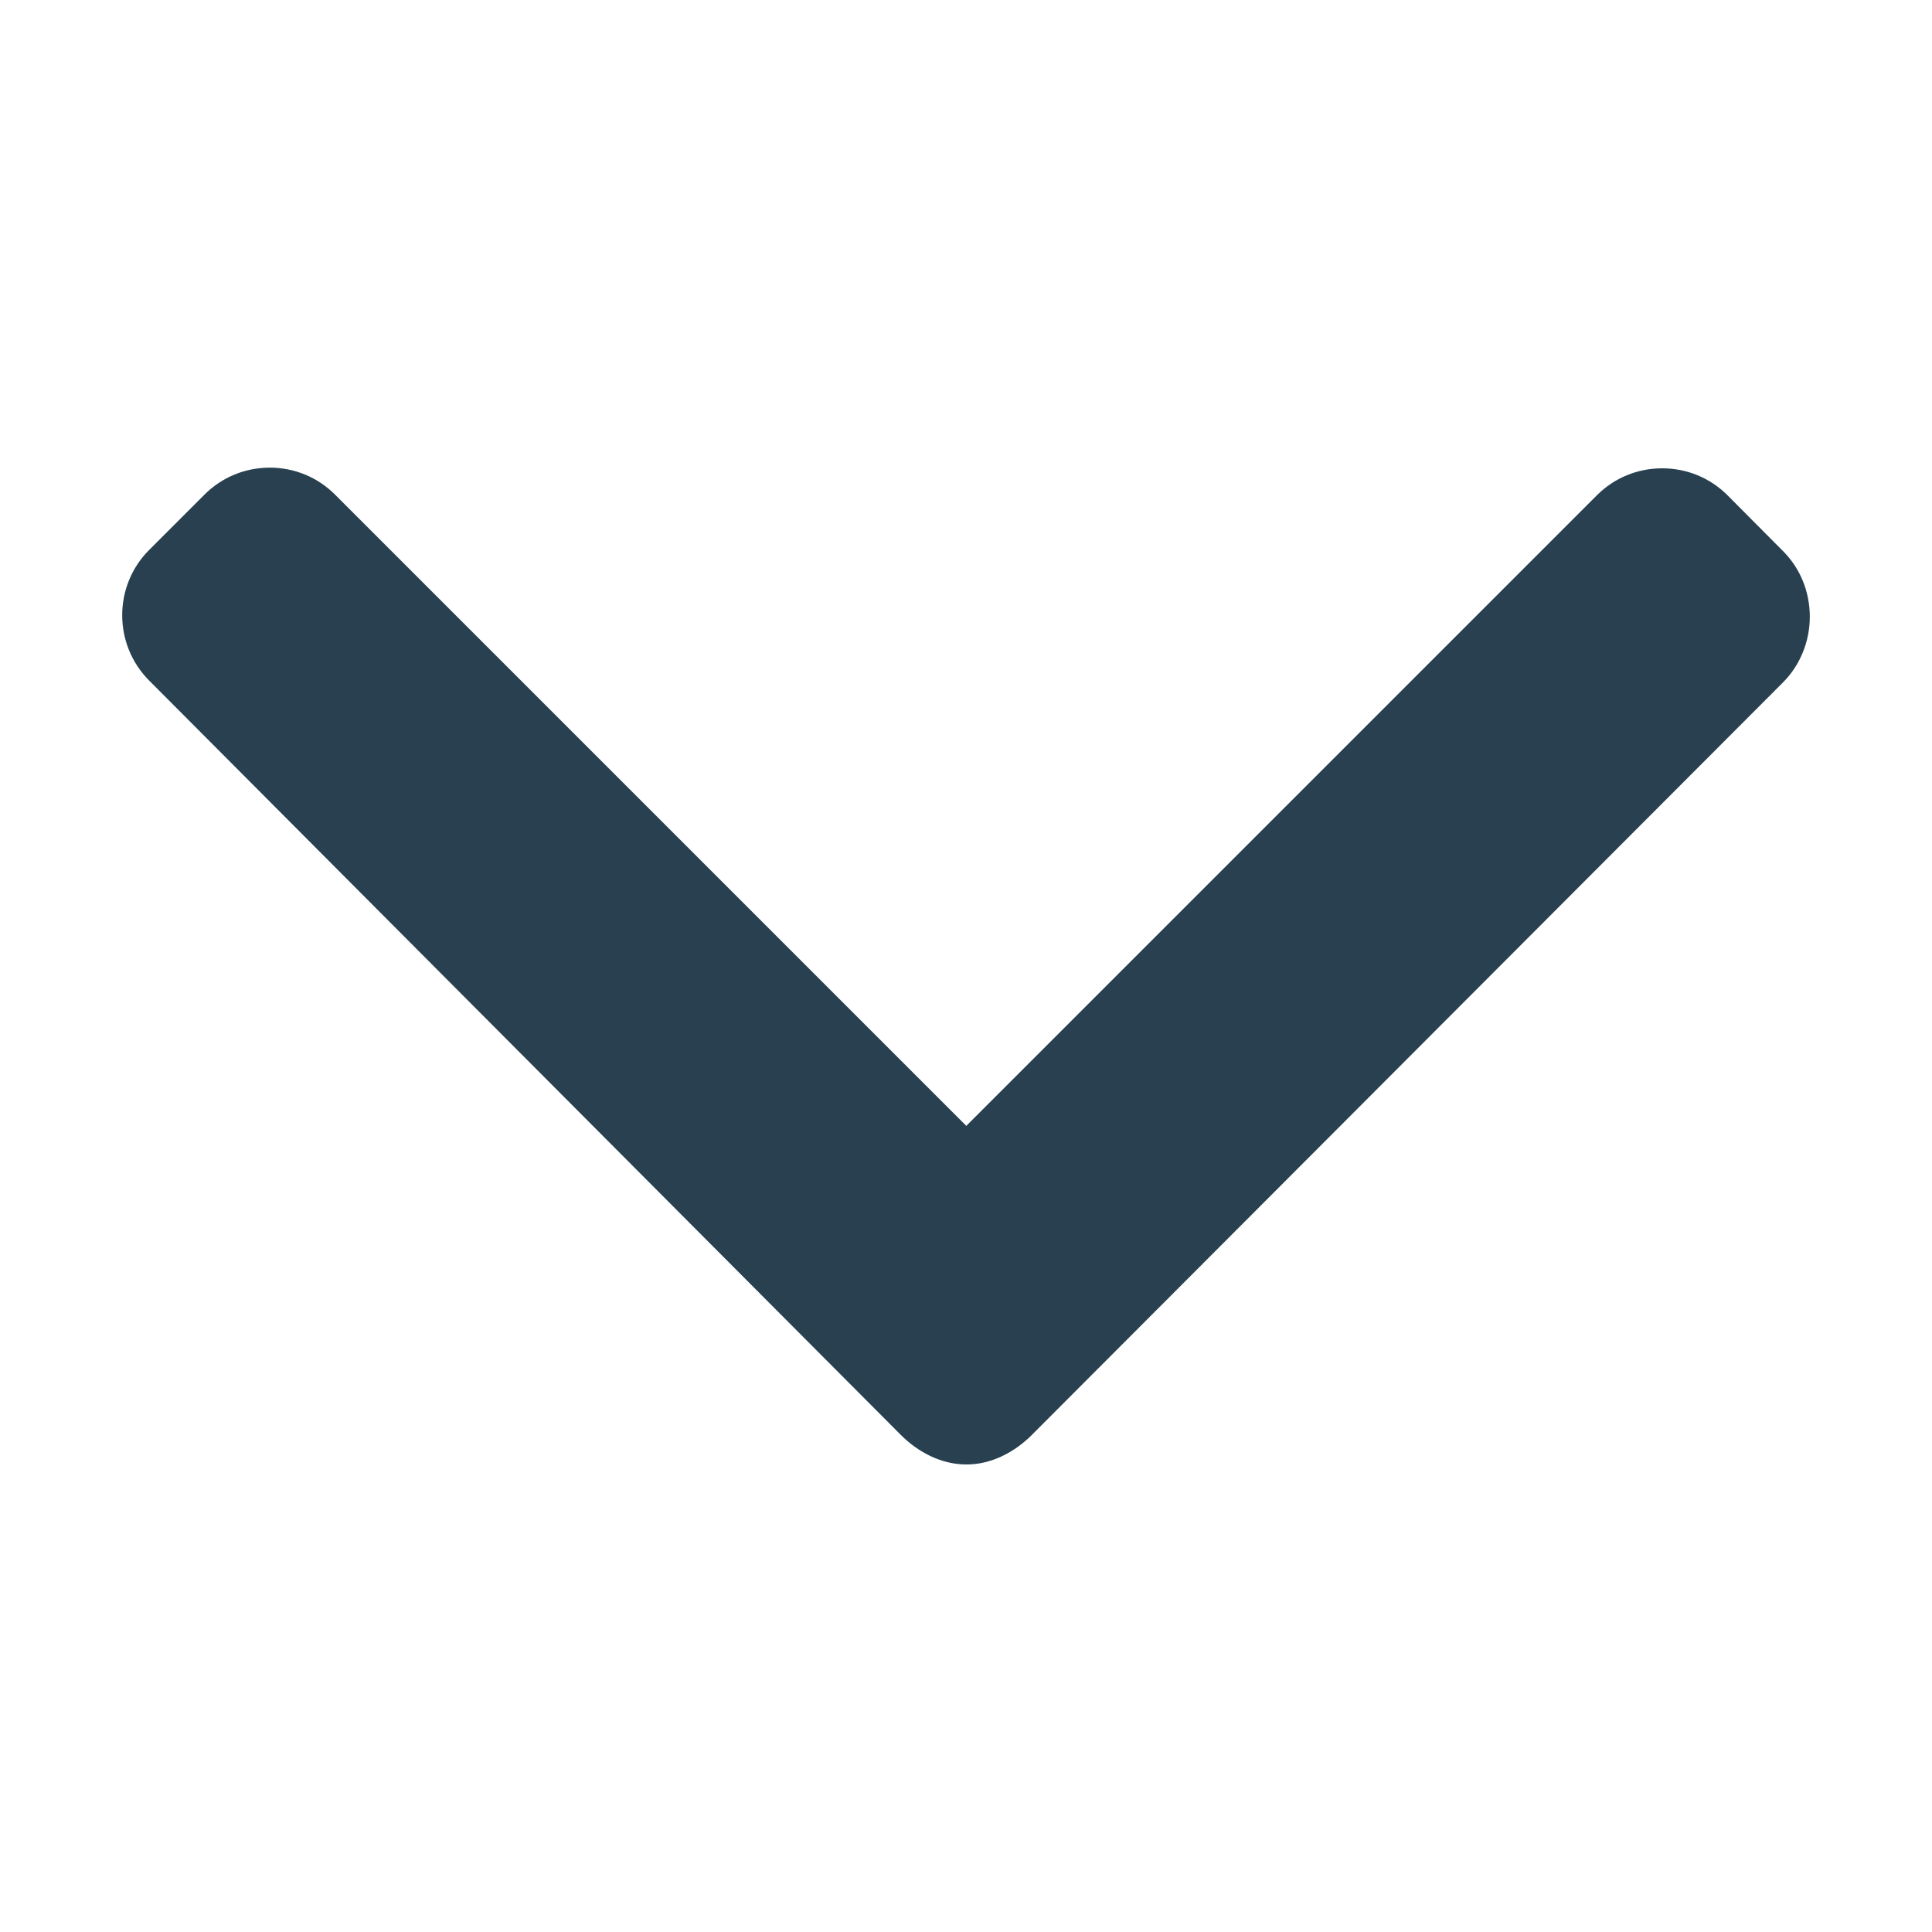 <?xml version="1.0" encoding="utf-8"?>
<!-- Generator: Adobe Illustrator 17.0.0, SVG Export Plug-In . SVG Version: 6.00 Build 0)  -->
<!DOCTYPE svg PUBLIC "-//W3C//DTD SVG 1.1//EN" "http://www.w3.org/Graphics/SVG/1.1/DTD/svg11.dtd">
<svg version="1.1" id="Layer_1" xmlns="http://www.w3.org/2000/svg" xmlns:xlink="http://www.w3.org/1999/xlink" x="0px" y="0px"
	 width="20px" height="20px" viewBox="0 0 20 20" enable-background="new 0 0 20 20" xml:space="preserve">
<g>
	<g>
		<g>
			<path fill="#28404F" d="M18.456,5.703l-0.573-0.576c-0.18-0.18-0.42-0.279-0.676-0.279s-0.496,0.099-0.676,0.279l-6.528,6.528
				L3.468,5.12c-0.18-0.18-0.42-0.279-0.675-0.279S2.297,4.94,2.117,5.12L1.544,5.693c-0.372,0.372-0.372,0.979,0,1.352l7.781,7.809
				c0.18,0.18,0.42,0.306,0.678,0.306h0.004c0.256,0,0.496-0.127,0.675-0.306l7.774-7.788c0.18-0.18,0.279-0.427,0.279-0.682
				C18.735,6.126,18.636,5.882,18.456,5.703z"/>
		</g>
	</g>
</g>
</svg>
